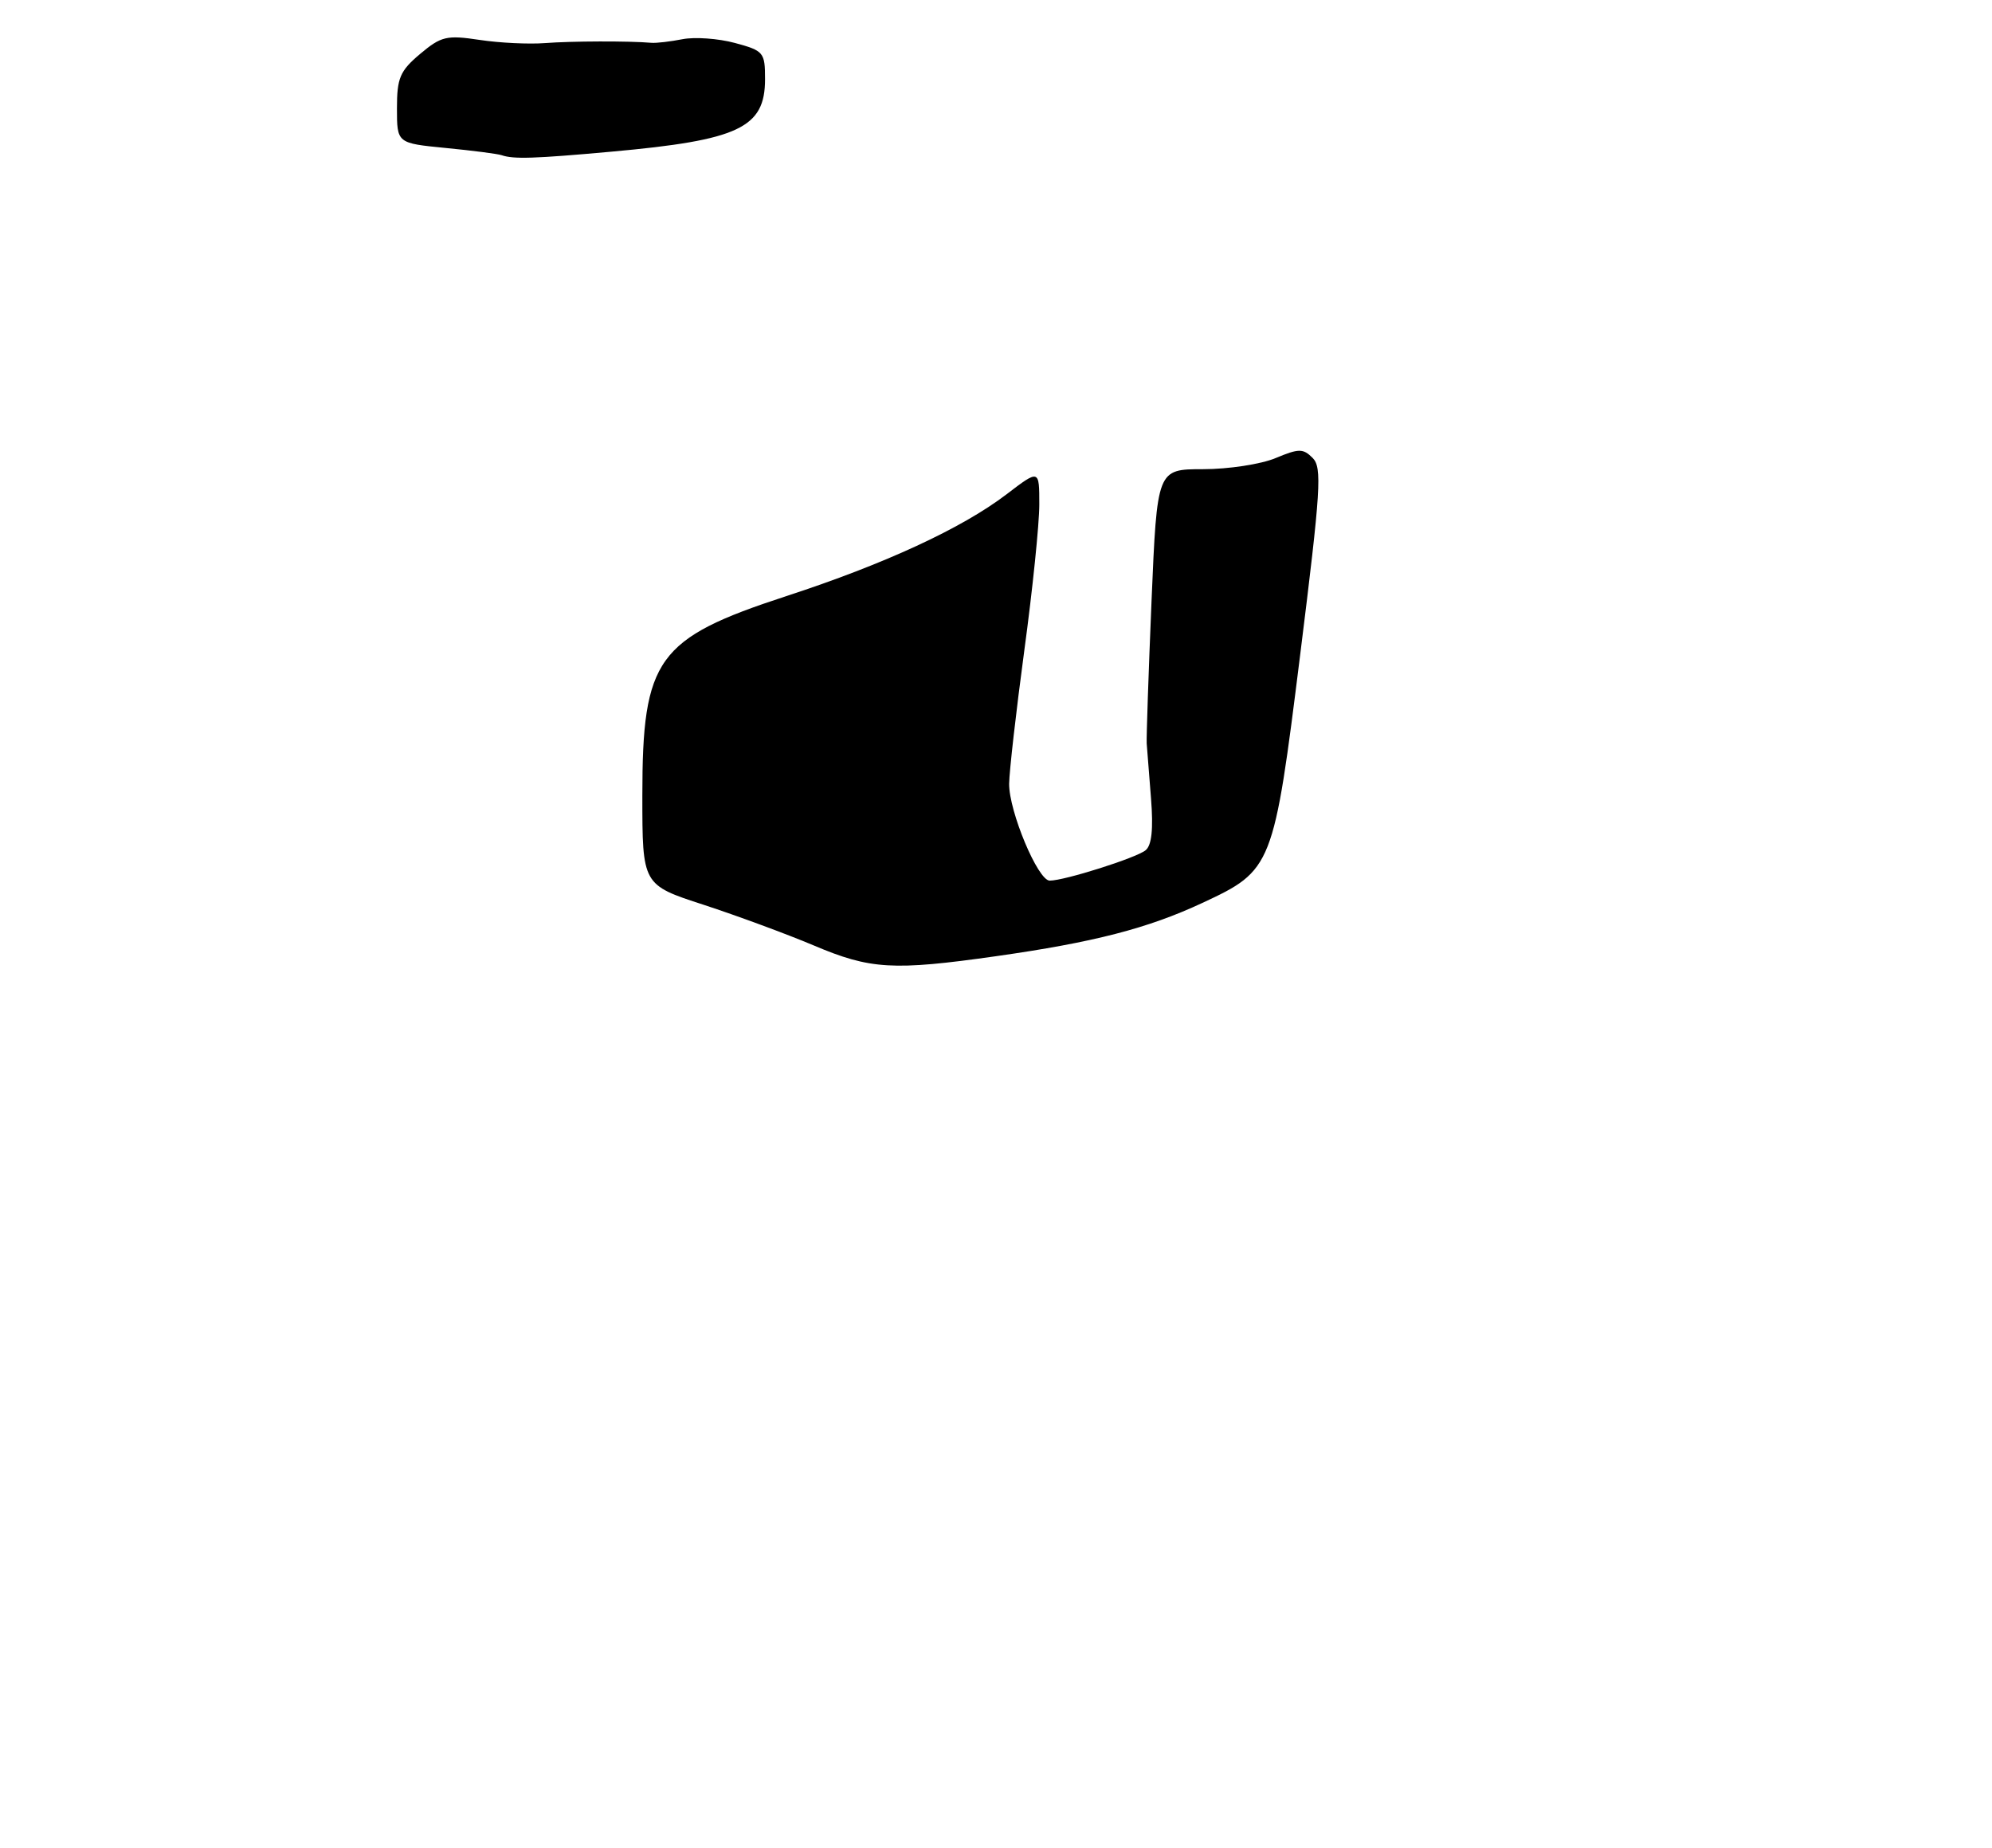<?xml version="1.0" encoding="UTF-8" standalone="no"?>
<!DOCTYPE svg PUBLIC "-//W3C//DTD SVG 1.1//EN" "http://www.w3.org/Graphics/SVG/1.1/DTD/svg11.dtd" >
<svg xmlns="http://www.w3.org/2000/svg" xmlns:xlink="http://www.w3.org/1999/xlink" version="1.1" viewBox="0 0 276 256">
 <g >
 <path fill="currentColor"
d=" M 84.73 21.01 C 102.38 19.42 106.00 17.71 106.00 10.97 C 106.00 7.25 105.82 7.03 101.82 5.95 C 99.52 5.33 96.26 5.10 94.57 5.43 C 92.88 5.76 90.94 5.99 90.25 5.93 C 87.13 5.66 79.14 5.69 75.50 5.97 C 73.30 6.14 69.23 5.95 66.46 5.53 C 61.88 4.84 61.13 5.02 58.21 7.47 C 55.41 9.83 55.00 10.80 55.00 15.01 C 55.00 19.84 55.00 19.84 61.75 20.50 C 65.46 20.86 68.95 21.31 69.50 21.50 C 71.15 22.07 74.01 21.98 84.73 21.01 Z  M 112.75 130.98 C 109.03 129.41 102.17 126.88 97.50 125.35 C 89.00 122.59 89.00 122.59 89.00 110.20 C 89.00 91.24 91.02 88.44 108.90 82.60 C 122.57 78.14 133.28 73.19 139.46 68.48 C 144.00 65.01 144.00 65.01 144.00 69.89 C 144.00 72.57 143.07 81.68 141.92 90.13 C 140.78 98.59 139.84 106.89 139.82 108.58 C 139.79 112.40 143.81 122.00 145.44 122.00 C 147.49 122.00 157.44 118.85 158.73 117.79 C 159.58 117.10 159.81 114.83 159.48 110.64 C 159.21 107.26 158.94 103.83 158.88 103.00 C 158.83 102.17 159.13 93.29 159.55 83.25 C 160.32 65.00 160.32 65.00 166.69 65.00 C 170.20 65.00 174.71 64.31 176.72 63.47 C 179.96 62.12 180.54 62.11 181.87 63.44 C 183.20 64.77 183.00 67.82 180.16 90.59 C 176.47 120.17 176.32 120.56 166.59 125.09 C 159.03 128.62 151.53 130.55 138.00 132.47 C 123.76 134.49 120.60 134.31 112.75 130.98 Z "/>
</g>
</svg>